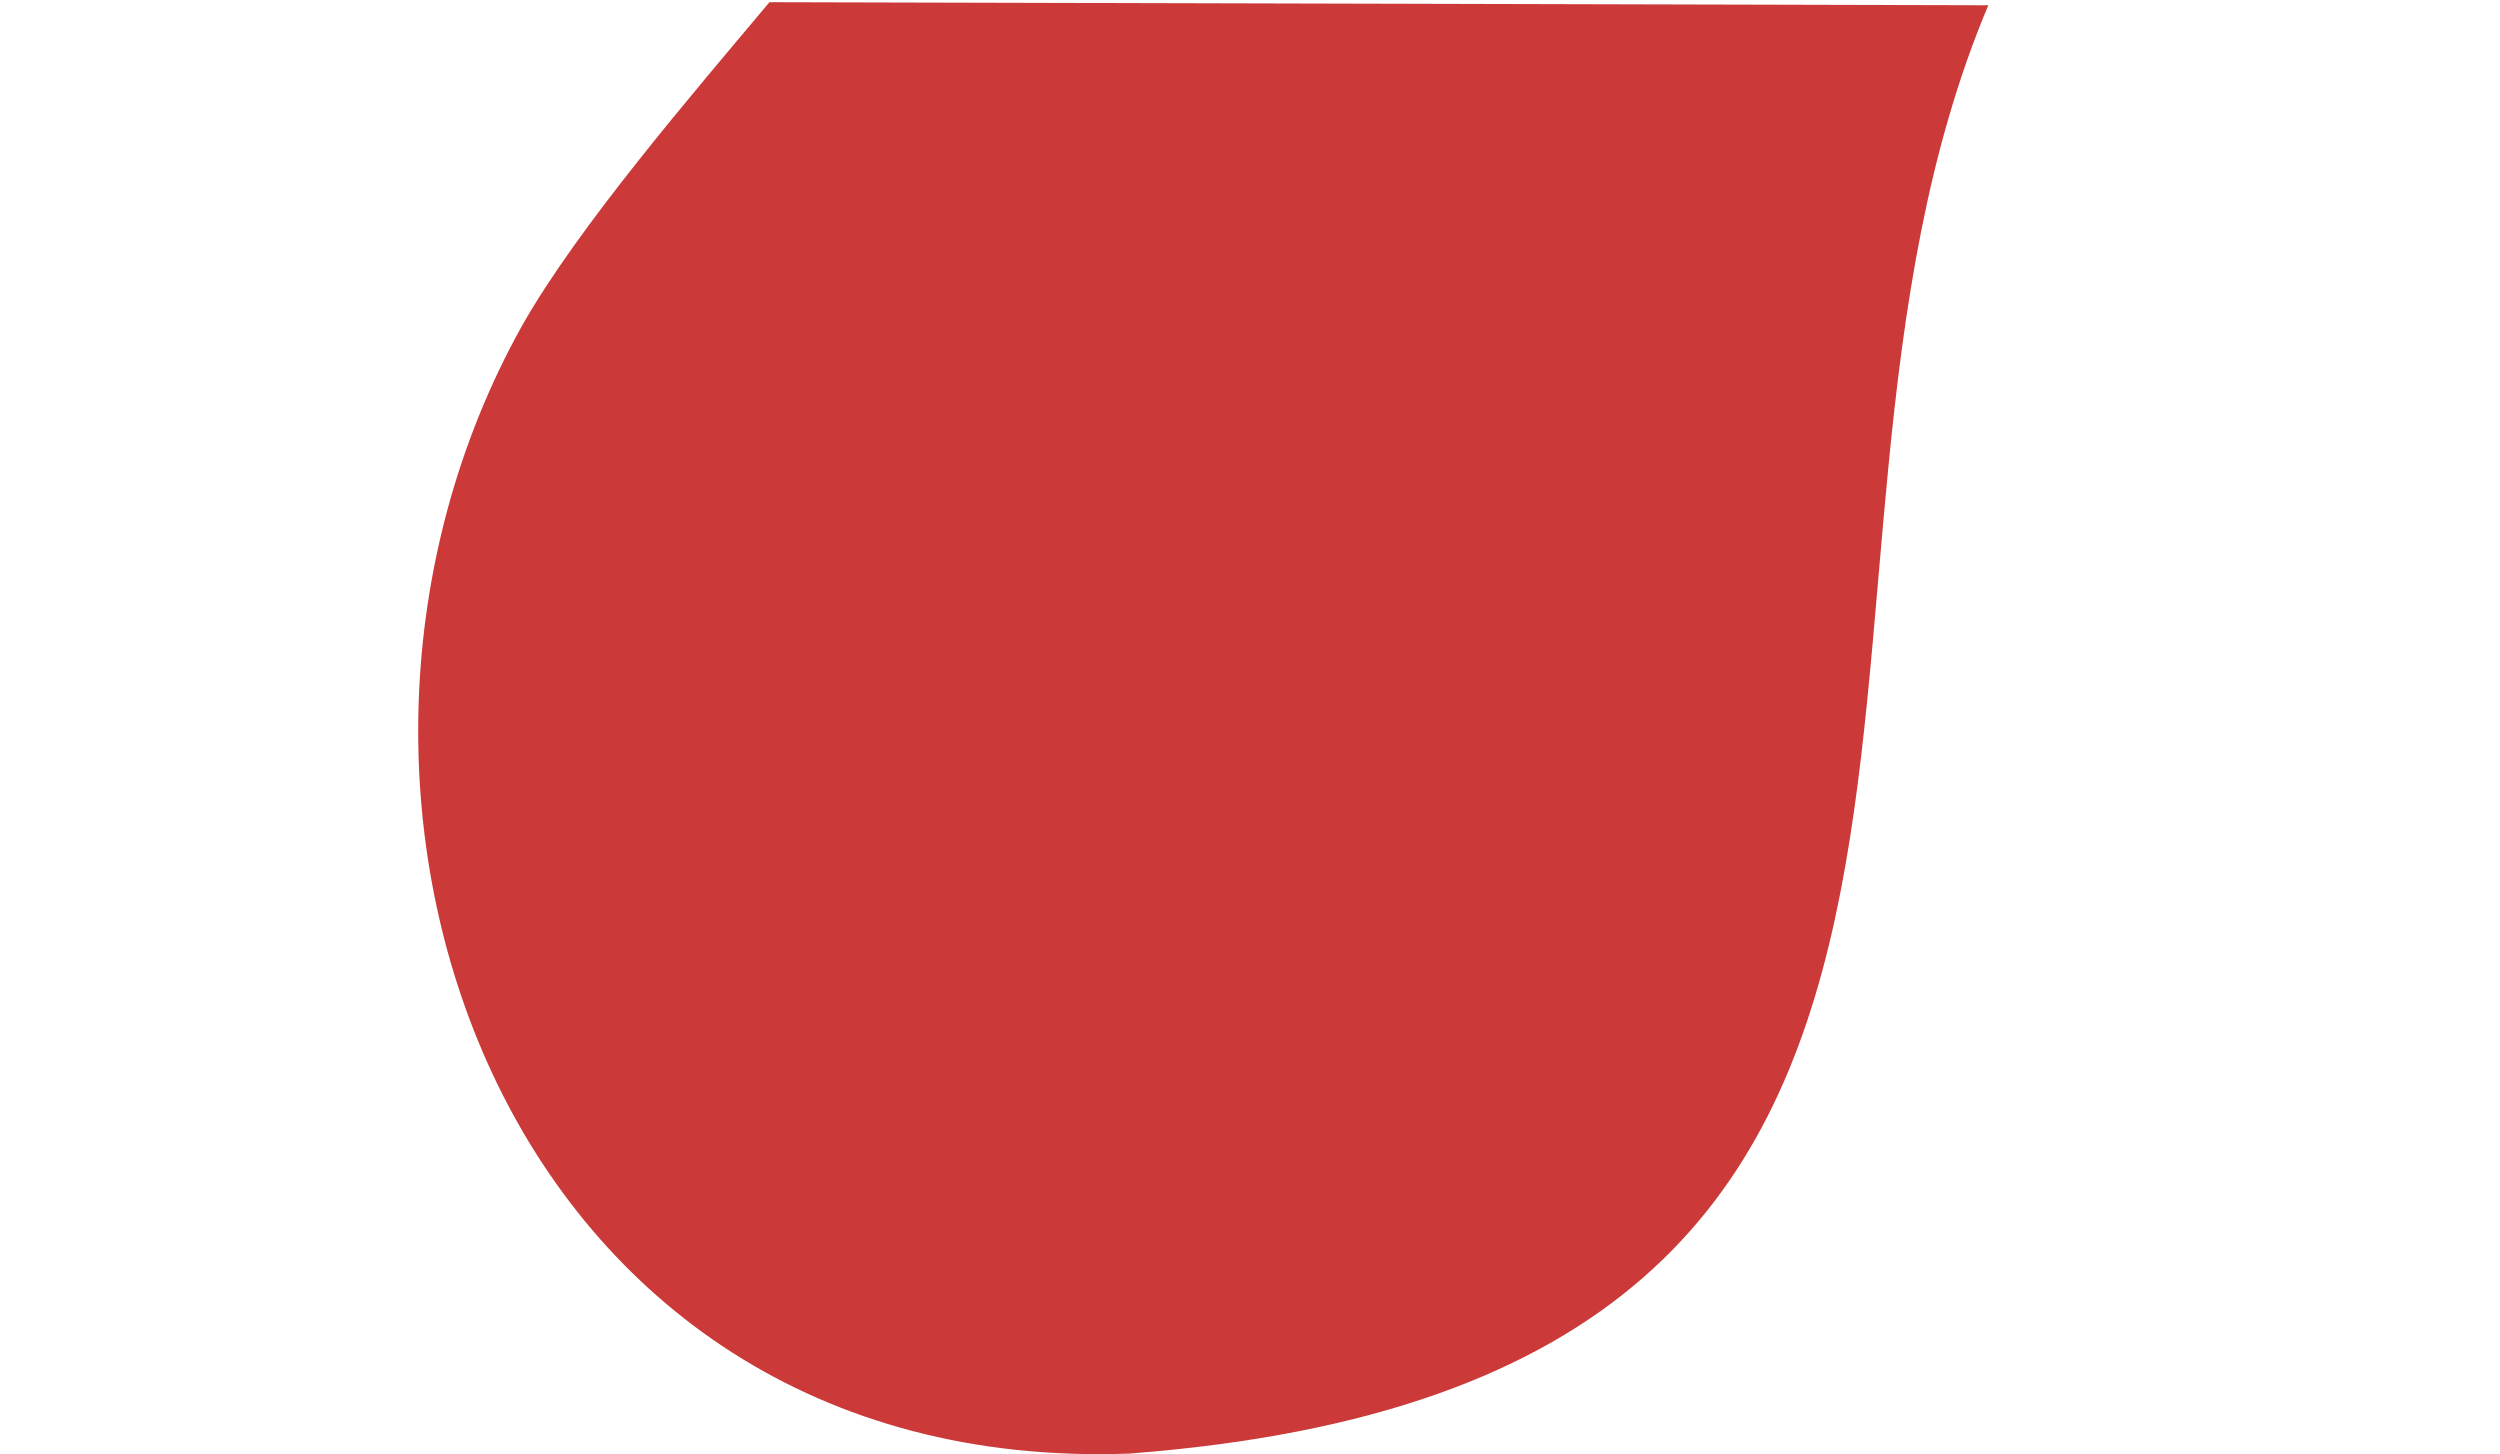 <?xml version="1.0" encoding="UTF-8" standalone="no"?>
<!-- Created with Inkscape (http://www.inkscape.org/) -->

<svg
   xmlns:dc="http://purl.org/dc/elements/1.1/"
   xmlns:cc="http://creativecommons.org/ns#"
   xmlns:rdf="http://www.w3.org/1999/02/22-rdf-syntax-ns#"
   xmlns:svg="http://www.w3.org/2000/svg"
   xmlns="http://www.w3.org/2000/svg"
   xmlns:sodipodi="http://sodipodi.sourceforge.net/DTD/sodipodi-0.dtd"
   xmlns:inkscape="http://www.inkscape.org/namespaces/inkscape"
   width="152.755mm"
   height="88.852mm"
   viewBox="0 0 541.258 314.829"
   id="svg4937"
   version="1.1"
   inkscape:version="0.91 r13725"
   sodipodi:docname="foot_bottom.svg">
  <defs
     id="defs4939" />
  <sodipodi:namedview
     id="base"
     pagecolor="#ffffff"
     bordercolor="#666666"
     borderopacity="1.0"
     inkscape:pageopacity="0.0"
     inkscape:pageshadow="2"
     inkscape:zoom="0.98994949"
     inkscape:cx="469.79751"
     inkscape:cy="341.87266"
     inkscape:document-units="px"
     inkscape:current-layer="layer1"
     showgrid="false"
     fit-margin-top="0"
     fit-margin-left="0"
     fit-margin-right="0"
     fit-margin-bottom="0"
     inkscape:window-width="1859"
     inkscape:window-height="1056"
     inkscape:window-x="61"
     inkscape:window-y="24"
     inkscape:window-maximized="1" />
  <g
     inkscape:label="Layer 1"
     inkscape:groupmode="layer"
     id="layer1"
     transform="translate(1216.214,-448.003)">
    <g
       id="g4221"
       transform="translate(-1355.809,8.251)"
       style="fill:#eebf28;fill-opacity:1;stroke:none" />
    <path
       style="fill:#cc3939;fill-opacity:1;fill-rule:evenodd;stroke:none;stroke-width:1;stroke-linecap:butt;stroke-linejoin:miter;stroke-miterlimit:4;stroke-dasharray:none;stroke-opacity:1"
       d="m -1049.626,448.478 c -16.532,19.717 -41.507,48.706 -53.571,70.056 -56.33,100.982 -4.696,249.191 131.501,244.174 212.516,-16.241 132.71,-187.344 185.958,-313.565 z"
       id="path4217"
       inkscape:connector-curvature="0" />
  </g>
</svg>

